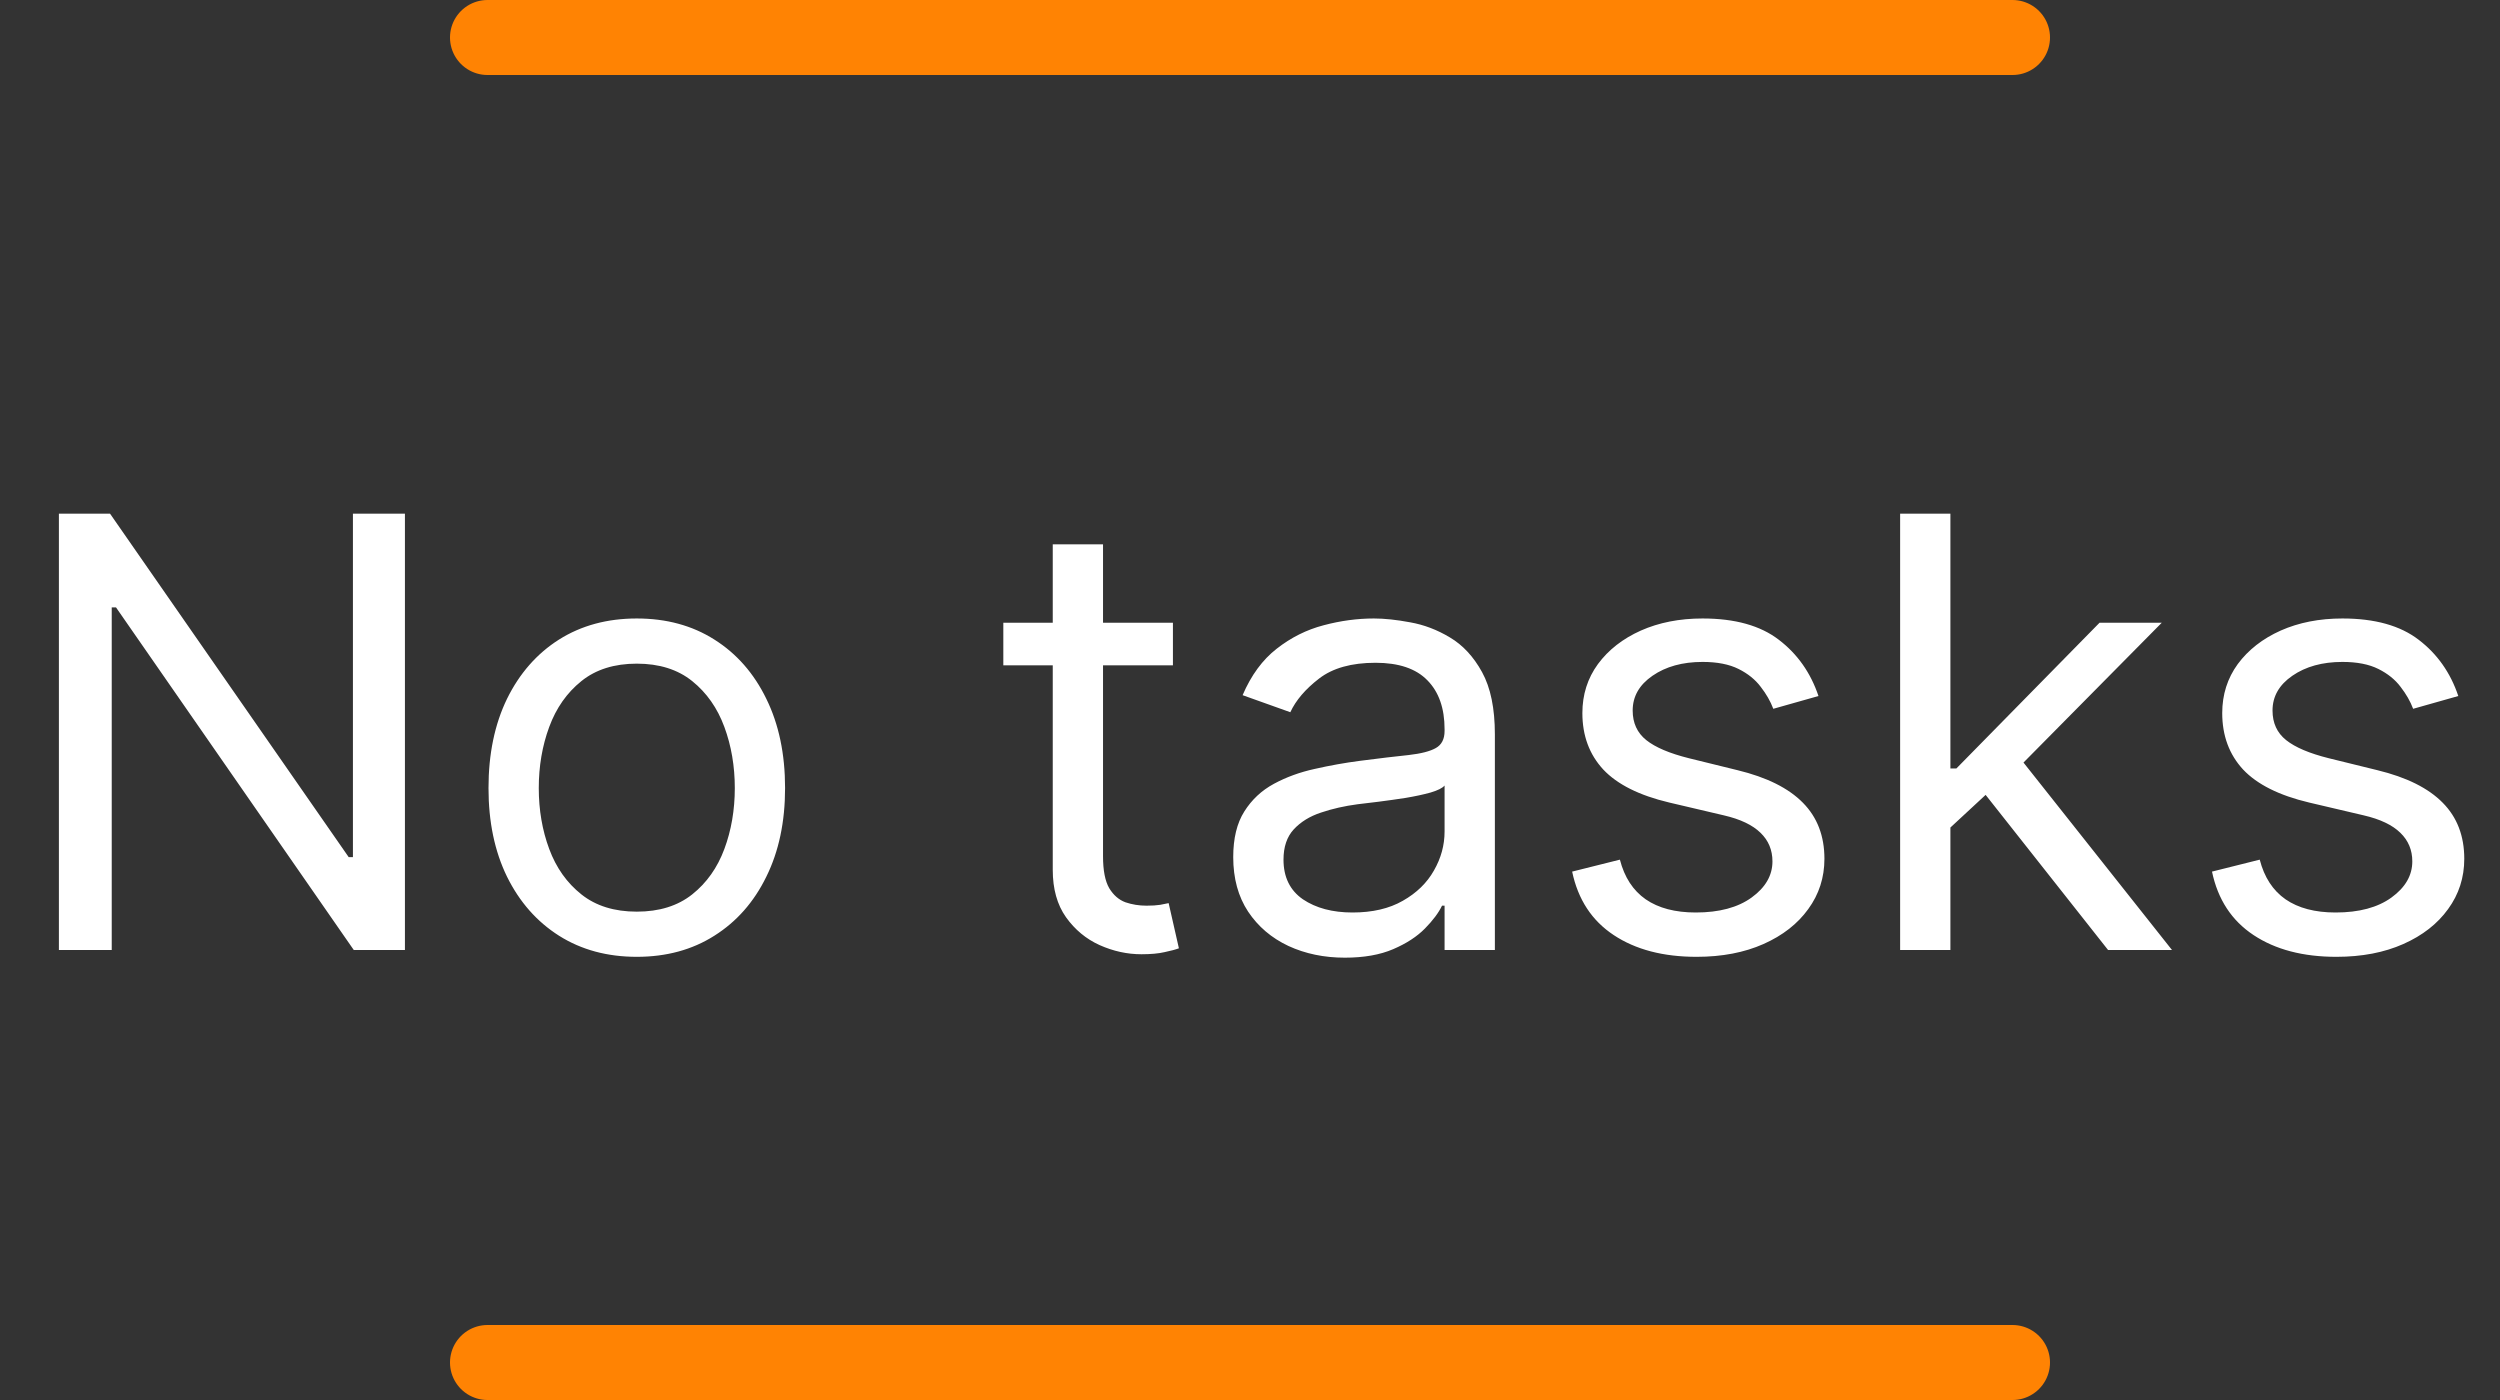 <svg width="100" height="56" viewBox="0 0 100 56" fill="none" xmlns="http://www.w3.org/2000/svg">
<rect x="0" y="0" width="100" height="56" fill="#333333" stroke="none"/>
<line x1="19.5" y1="1.5" x2="80.5" y2="1.5" stroke="#FF8303" stroke-width="3" stroke-linecap="round"/>
<path d="M16.197 20.546V38H14.151L4.64 24.296H4.469V38H2.356V20.546H4.401L13.947 34.284H14.117V20.546H16.197ZM25.472 38.273C24.29 38.273 23.253 37.992 22.361 37.429C21.474 36.867 20.781 36.08 20.281 35.068C19.787 34.057 19.54 32.875 19.54 31.523C19.54 30.159 19.787 28.969 20.281 27.952C20.781 26.935 21.474 26.145 22.361 25.582C23.253 25.02 24.29 24.739 25.472 24.739C26.653 24.739 27.688 25.02 28.574 25.582C29.466 26.145 30.159 26.935 30.653 27.952C31.153 28.969 31.403 30.159 31.403 31.523C31.403 32.875 31.153 34.057 30.653 35.068C30.159 36.08 29.466 36.867 28.574 37.429C27.688 37.992 26.653 38.273 25.472 38.273ZM25.472 36.466C26.369 36.466 27.108 36.236 27.688 35.776C28.267 35.315 28.696 34.71 28.974 33.96C29.253 33.21 29.392 32.398 29.392 31.523C29.392 30.648 29.253 29.832 28.974 29.077C28.696 28.321 28.267 27.71 27.688 27.244C27.108 26.778 26.369 26.546 25.472 26.546C24.574 26.546 23.835 26.778 23.256 27.244C22.676 27.71 22.247 28.321 21.969 29.077C21.69 29.832 21.551 30.648 21.551 31.523C21.551 32.398 21.69 33.21 21.969 33.96C22.247 34.71 22.676 35.315 23.256 35.776C23.835 36.236 24.574 36.466 25.472 36.466ZM46.917 24.909V26.614H40.133V24.909H46.917ZM42.11 21.773H44.121V34.25C44.121 34.818 44.204 35.244 44.369 35.528C44.539 35.807 44.755 35.994 45.016 36.091C45.283 36.182 45.565 36.227 45.86 36.227C46.082 36.227 46.264 36.216 46.406 36.193C46.548 36.165 46.661 36.142 46.746 36.125L47.156 37.932C47.019 37.983 46.829 38.034 46.584 38.085C46.34 38.142 46.031 38.17 45.656 38.17C45.087 38.17 44.531 38.048 43.985 37.804C43.445 37.56 42.996 37.188 42.639 36.688C42.286 36.188 42.11 35.557 42.11 34.795V21.773ZM53.795 38.307C52.965 38.307 52.212 38.151 51.536 37.838C50.86 37.52 50.323 37.062 49.925 36.466C49.528 35.864 49.329 35.136 49.329 34.284C49.329 33.534 49.477 32.926 49.772 32.46C50.068 31.989 50.462 31.619 50.957 31.352C51.451 31.085 51.996 30.886 52.593 30.756C53.195 30.619 53.8 30.511 54.408 30.432C55.204 30.329 55.849 30.253 56.343 30.202C56.843 30.145 57.207 30.051 57.434 29.921C57.667 29.79 57.783 29.562 57.783 29.239V29.171C57.783 28.329 57.553 27.676 57.093 27.21C56.639 26.744 55.948 26.511 55.022 26.511C54.062 26.511 53.309 26.722 52.764 27.142C52.218 27.562 51.834 28.011 51.613 28.489L49.704 27.807C50.045 27.011 50.499 26.392 51.068 25.949C51.641 25.5 52.266 25.188 52.943 25.011C53.624 24.829 54.295 24.739 54.954 24.739C55.374 24.739 55.857 24.79 56.403 24.892C56.954 24.989 57.485 25.19 57.996 25.497C58.514 25.804 58.943 26.267 59.283 26.886C59.624 27.506 59.795 28.335 59.795 29.375V38H57.783V36.227H57.681C57.545 36.511 57.318 36.815 56.999 37.139C56.681 37.463 56.258 37.739 55.729 37.966C55.201 38.193 54.556 38.307 53.795 38.307ZM54.102 36.5C54.897 36.5 55.568 36.344 56.113 36.031C56.664 35.719 57.079 35.315 57.357 34.821C57.641 34.327 57.783 33.807 57.783 33.261V31.421C57.698 31.523 57.511 31.616 57.221 31.702C56.937 31.781 56.607 31.852 56.232 31.915C55.863 31.972 55.502 32.023 55.15 32.068C54.803 32.108 54.522 32.142 54.306 32.17C53.783 32.239 53.295 32.349 52.84 32.503C52.391 32.651 52.028 32.875 51.749 33.176C51.477 33.472 51.34 33.875 51.34 34.386C51.34 35.085 51.599 35.614 52.116 35.972C52.639 36.324 53.3 36.5 54.102 36.5ZM72.739 27.841L70.932 28.352C70.818 28.051 70.651 27.759 70.429 27.474C70.213 27.185 69.918 26.946 69.543 26.759C69.168 26.571 68.688 26.477 68.102 26.477C67.301 26.477 66.633 26.662 66.099 27.031C65.571 27.395 65.307 27.858 65.307 28.421C65.307 28.921 65.489 29.315 65.852 29.605C66.216 29.895 66.784 30.136 67.557 30.329L69.5 30.807C70.671 31.091 71.543 31.526 72.117 32.111C72.69 32.69 72.977 33.438 72.977 34.352C72.977 35.102 72.761 35.773 72.329 36.364C71.903 36.955 71.307 37.42 70.54 37.761C69.773 38.102 68.881 38.273 67.864 38.273C66.528 38.273 65.423 37.983 64.548 37.403C63.673 36.824 63.119 35.977 62.886 34.864L64.796 34.386C64.977 35.091 65.321 35.619 65.827 35.972C66.338 36.324 67.006 36.5 67.829 36.5C68.767 36.5 69.511 36.301 70.062 35.903C70.619 35.5 70.898 35.017 70.898 34.455C70.898 34 70.739 33.619 70.421 33.312C70.102 33 69.614 32.767 68.954 32.614L66.773 32.102C65.574 31.818 64.693 31.378 64.131 30.781C63.574 30.179 63.295 29.426 63.295 28.523C63.295 27.784 63.503 27.131 63.918 26.562C64.338 25.994 64.909 25.548 65.631 25.224C66.358 24.901 67.182 24.739 68.102 24.739C69.398 24.739 70.415 25.023 71.153 25.591C71.898 26.159 72.426 26.909 72.739 27.841ZM77.88 33.227L77.846 30.739H78.255L83.982 24.909H86.471L80.369 31.079H80.198L77.88 33.227ZM76.005 38V20.546H78.016V38H76.005ZM84.323 38L79.21 31.523L80.641 30.125L86.88 38H84.323ZM98.332 27.841L96.526 28.352C96.412 28.051 96.244 27.759 96.023 27.474C95.807 27.185 95.511 26.946 95.136 26.759C94.761 26.571 94.281 26.477 93.696 26.477C92.895 26.477 92.227 26.662 91.693 27.031C91.165 27.395 90.901 27.858 90.901 28.421C90.901 28.921 91.082 29.315 91.446 29.605C91.81 29.895 92.378 30.136 93.151 30.329L95.094 30.807C96.264 31.091 97.136 31.526 97.71 32.111C98.284 32.69 98.571 33.438 98.571 34.352C98.571 35.102 98.355 35.773 97.923 36.364C97.497 36.955 96.901 37.42 96.133 37.761C95.367 38.102 94.474 38.273 93.457 38.273C92.122 38.273 91.017 37.983 90.142 37.403C89.267 36.824 88.713 35.977 88.48 34.864L90.389 34.386C90.571 35.091 90.915 35.619 91.421 35.972C91.932 36.324 92.599 36.5 93.423 36.5C94.361 36.5 95.105 36.301 95.656 35.903C96.213 35.5 96.492 35.017 96.492 34.455C96.492 34 96.332 33.619 96.014 33.312C95.696 33 95.207 32.767 94.548 32.614L92.367 32.102C91.168 31.818 90.287 31.378 89.724 30.781C89.168 30.179 88.889 29.426 88.889 28.523C88.889 27.784 89.097 27.131 89.511 26.562C89.932 25.994 90.503 25.548 91.224 25.224C91.952 24.901 92.776 24.739 93.696 24.739C94.992 24.739 96.008 25.023 96.747 25.591C97.492 26.159 98.02 26.909 98.332 27.841Z" fill="white"/>
<line x1="19.5" y1="54.5" x2="80.5" y2="54.5" stroke="#FF8303" stroke-width="3" stroke-linecap="round"/>
</svg>
